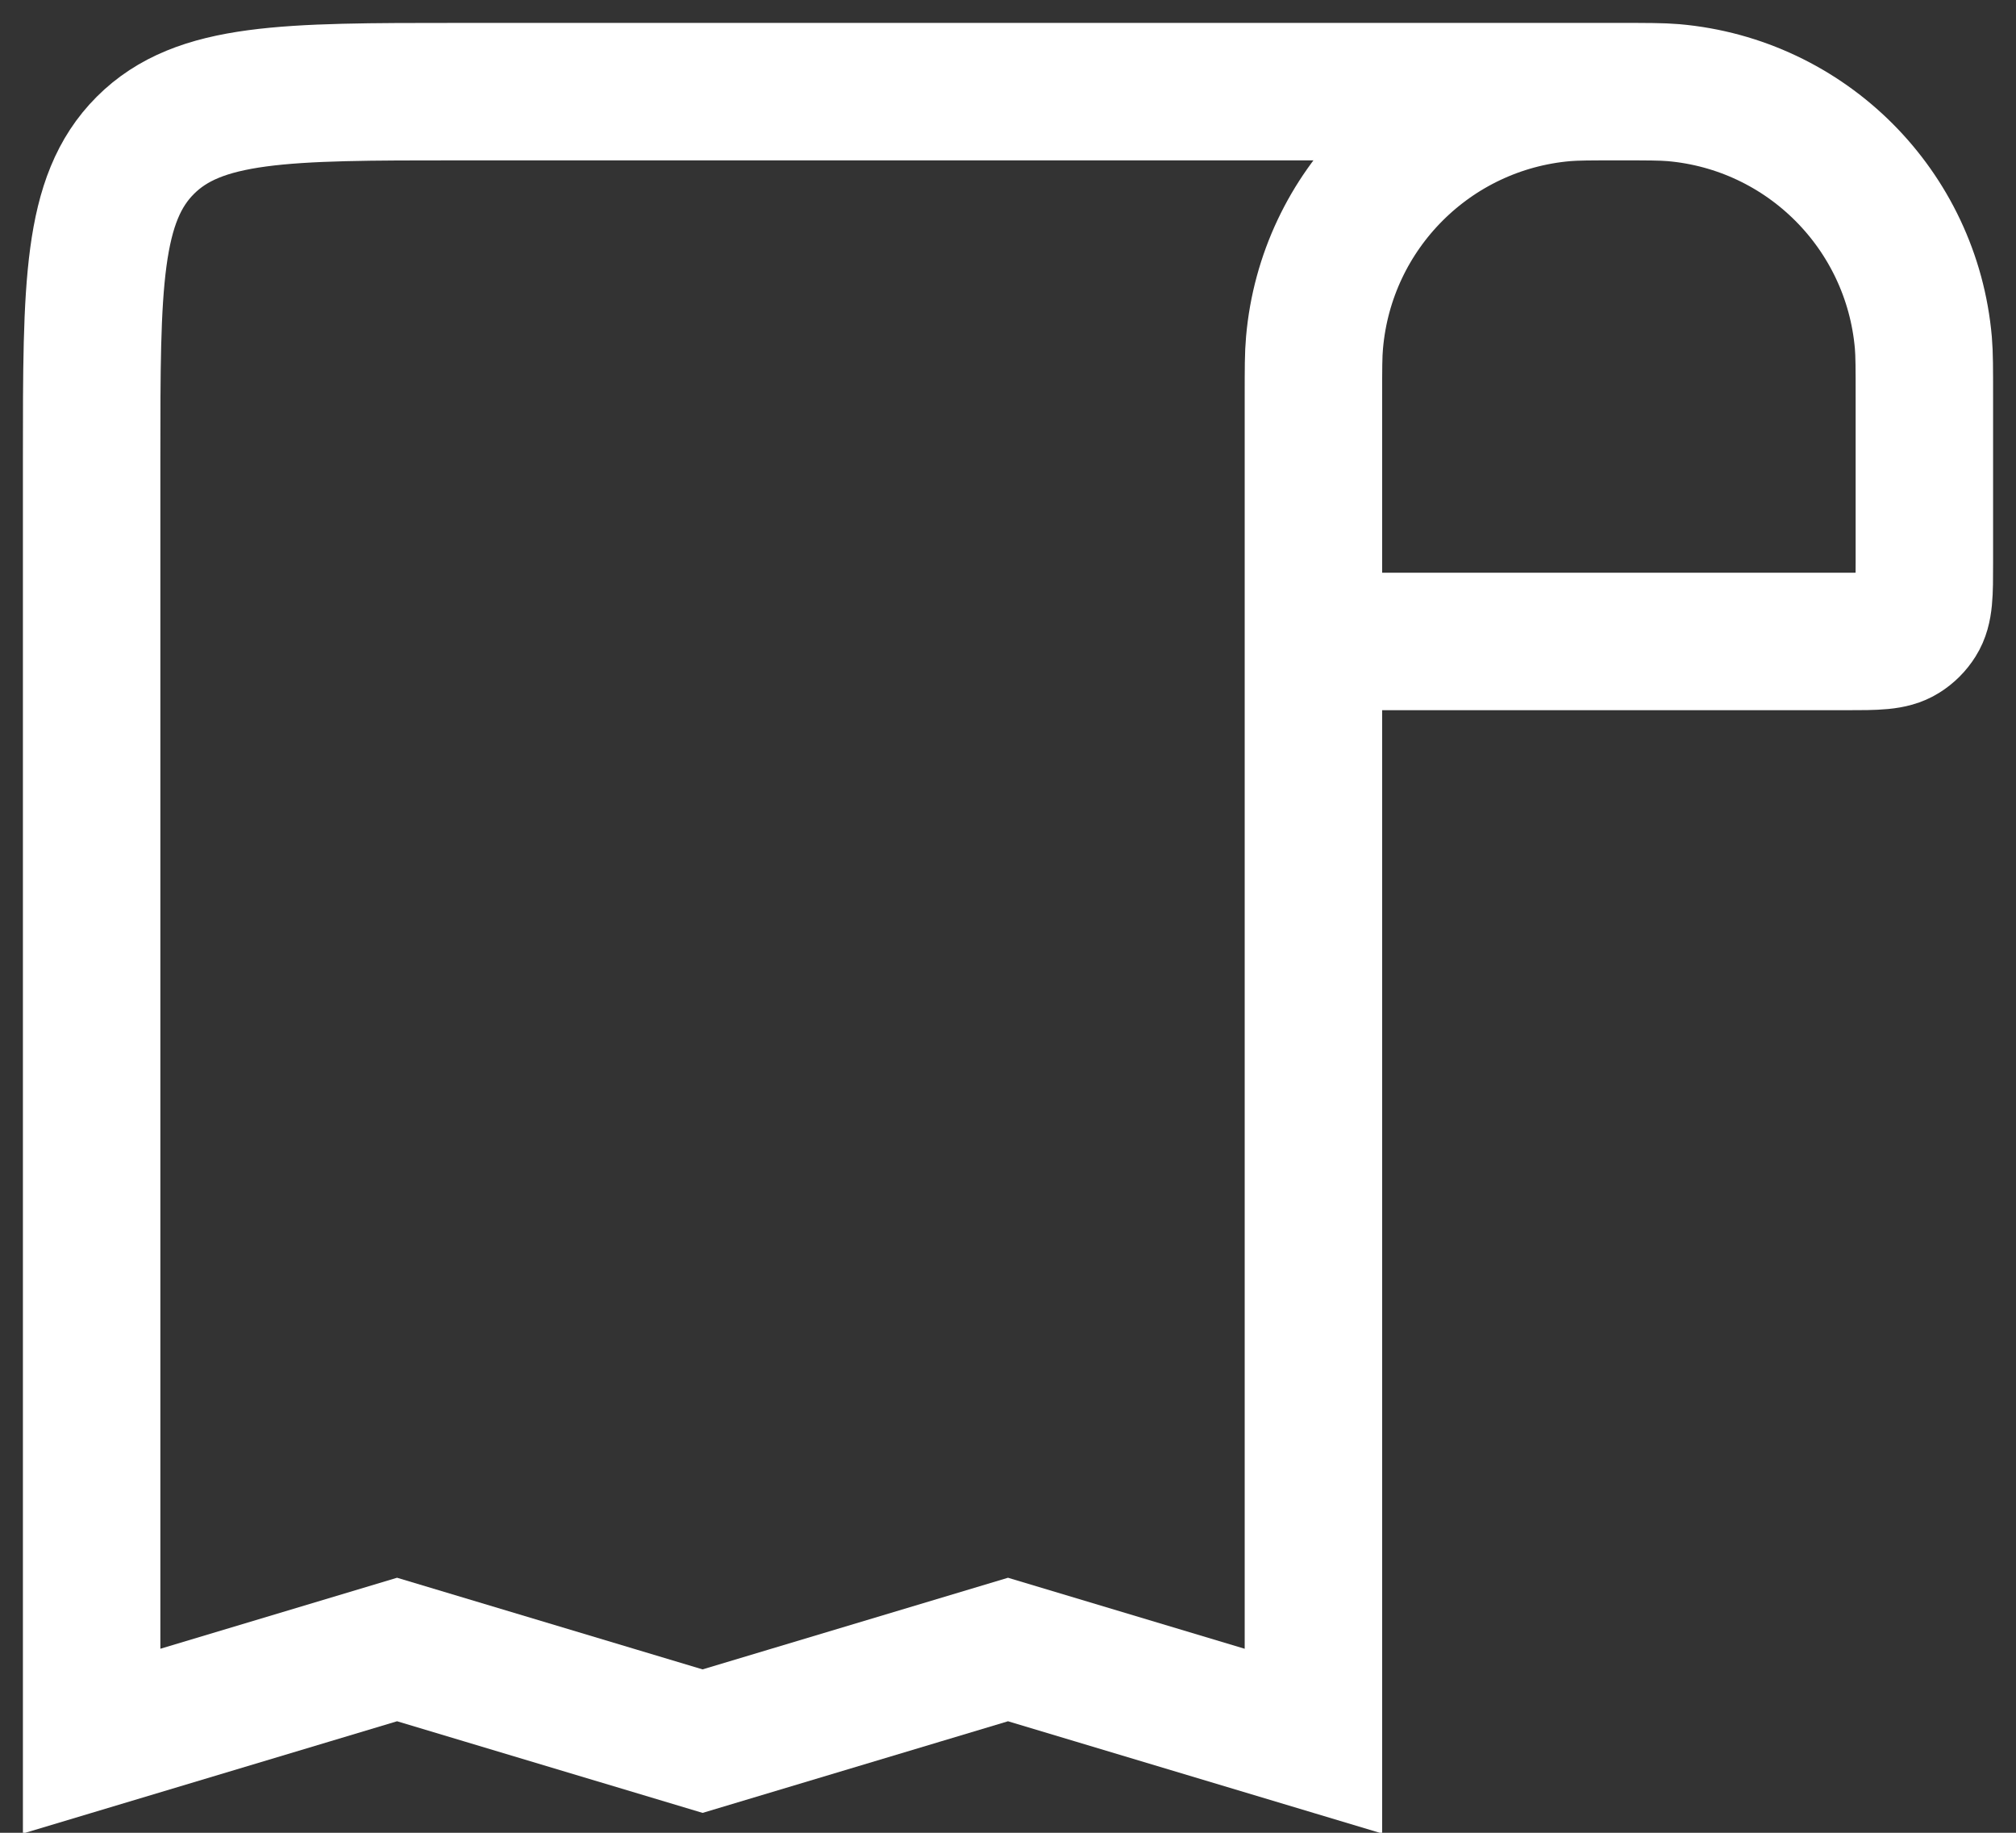 <svg width="22" height="20" viewBox="0 0 22 20" fill="none" xmlns="http://www.w3.org/2000/svg">
<rect x="0" y="0" width="22" height="20" fill="#333333" stroke="none"/>
<path d="M17.667 1V1C17.976 1 18.131 1 18.262 1.011C19.712 1.138 20.862 2.288 20.989 3.739C21 3.869 21 4.024 21 4.333L21 6.143C21 6.477 21 6.644 20.923 6.766C20.883 6.83 20.83 6.883 20.766 6.923C20.644 7 20.477 7 20.143 7L14.333 7M17.667 1V1C17.357 1 17.202 1 17.072 1.011C15.621 1.138 14.472 2.288 14.345 3.739C14.333 3.869 14.333 4.024 14.333 4.333L14.333 7M17.667 1L5 1C3.114 1 2.172 1 1.586 1.586C1 2.172 1 3.114 1 5L1 19L4.333 18L7.667 19L11 18L14.333 19L14.333 7" stroke="white" stroke-width="1.5"/>
</svg>
